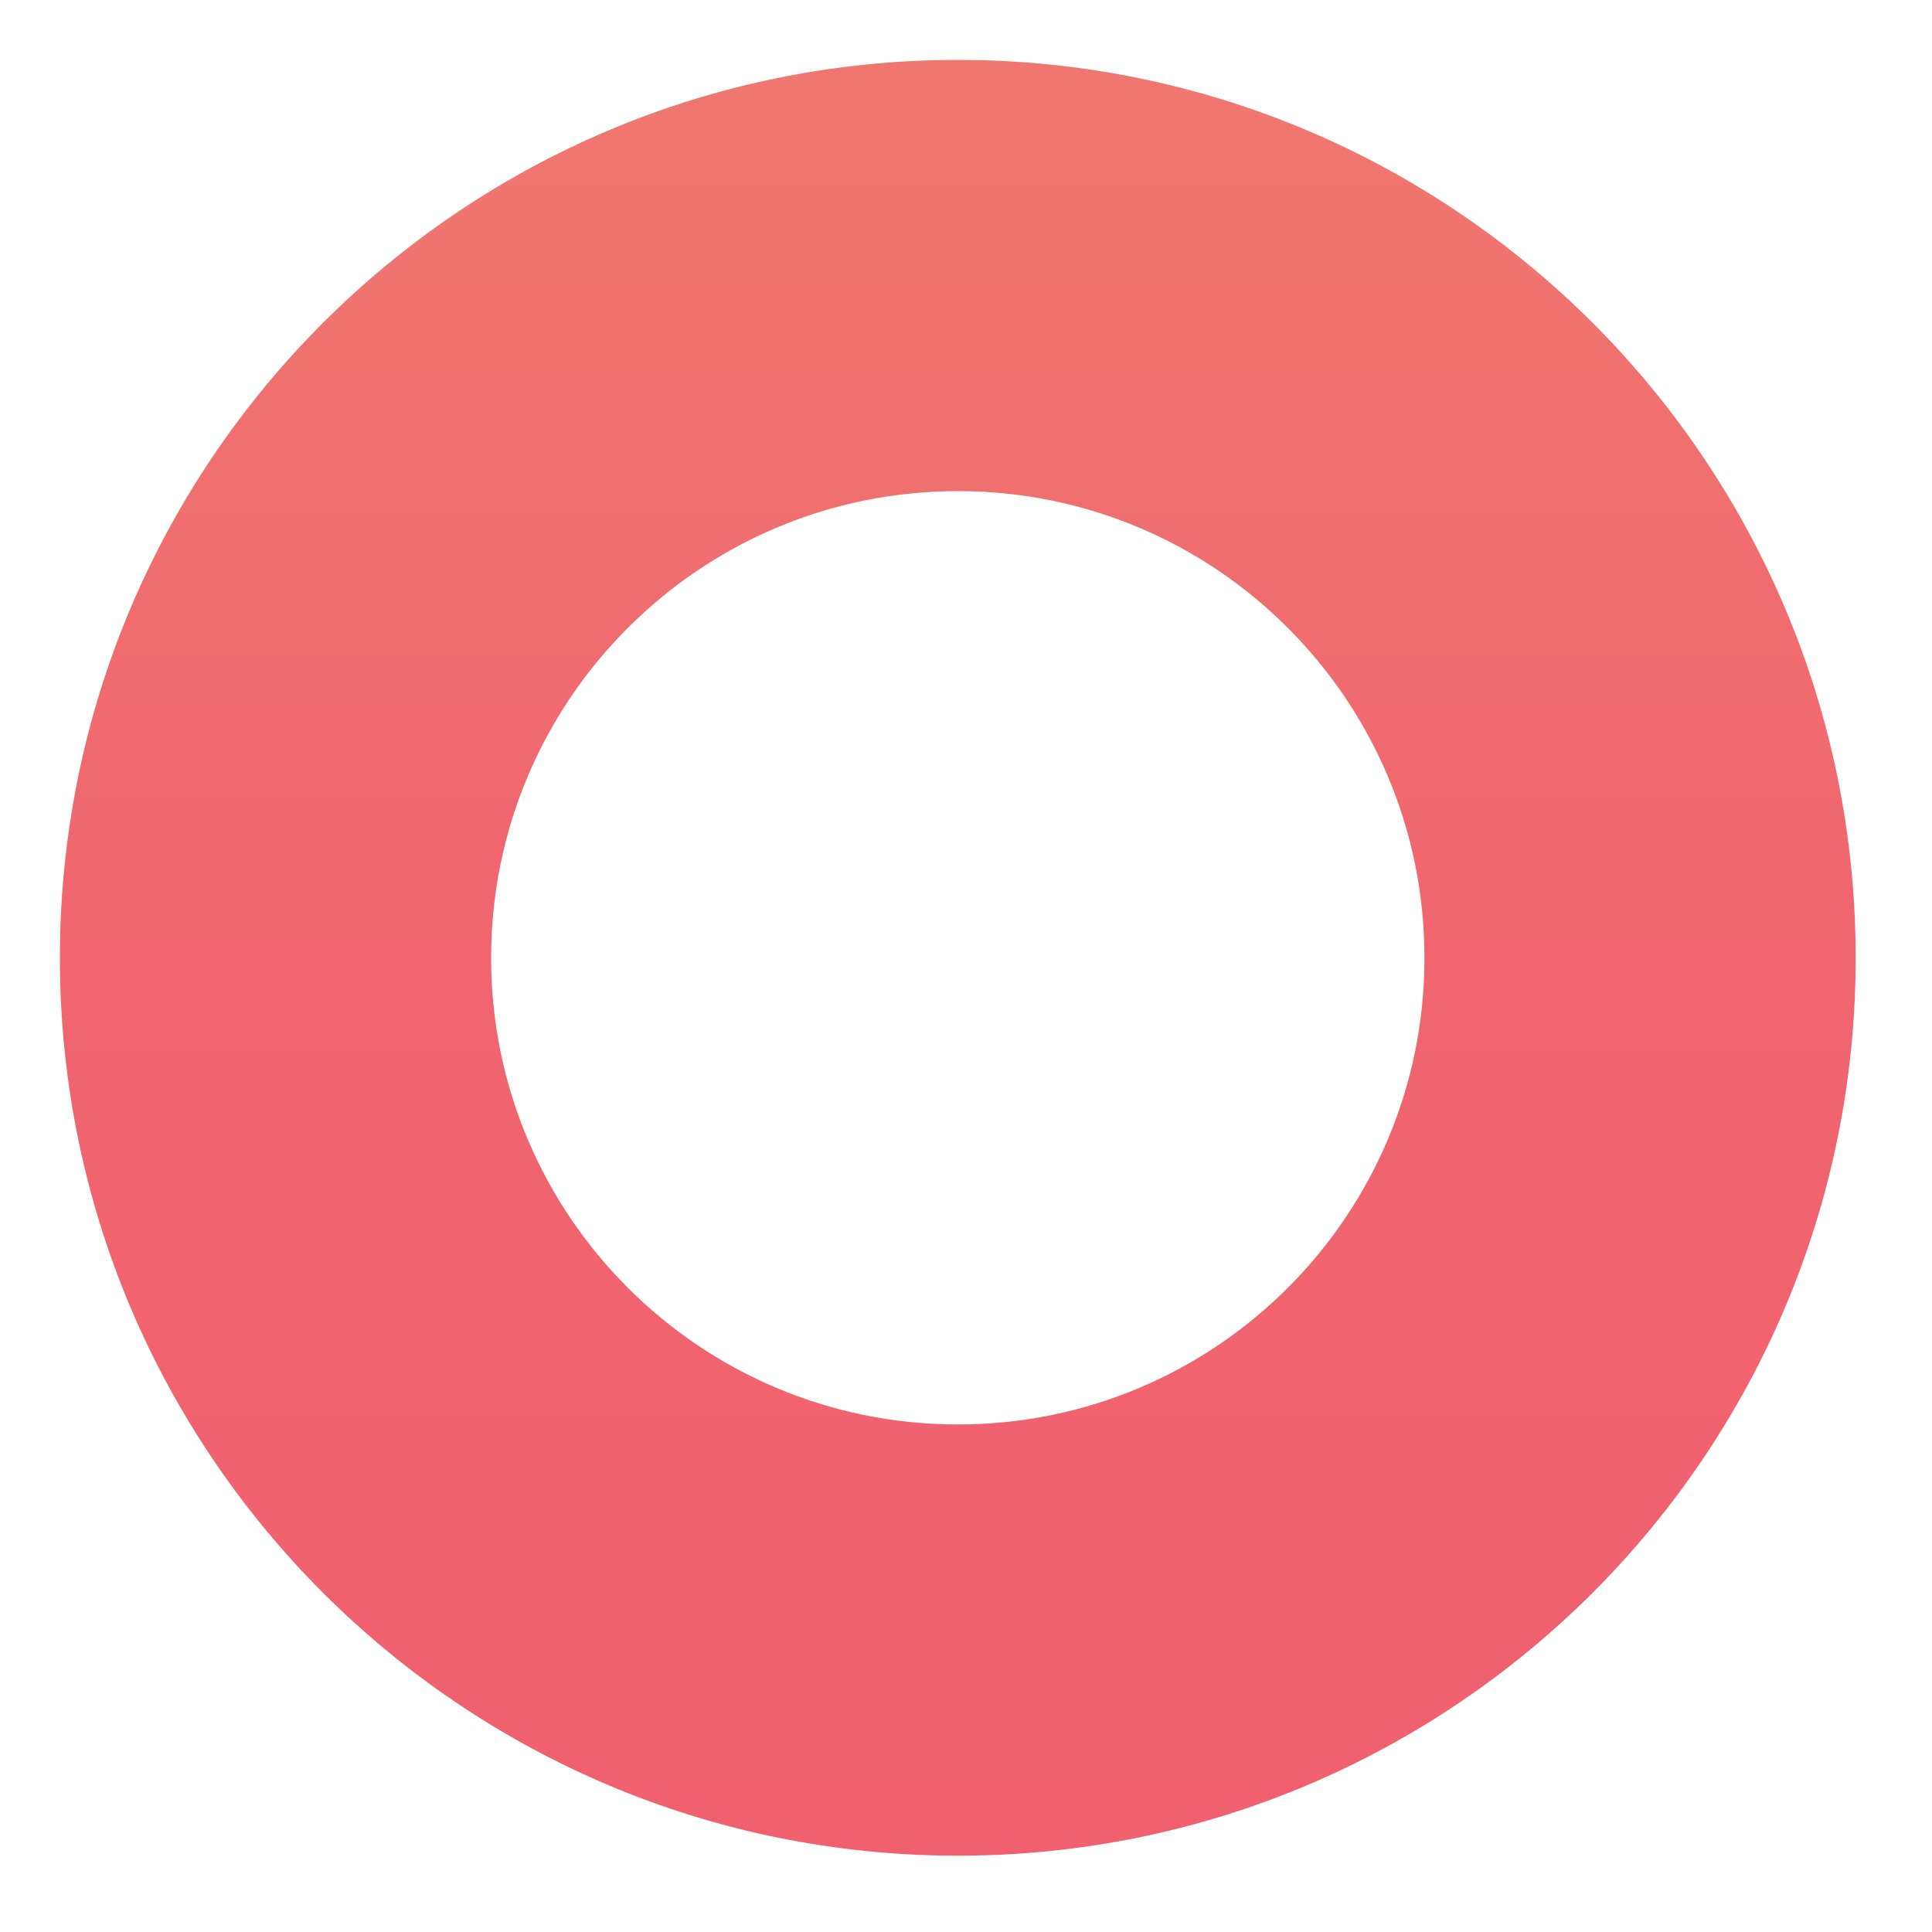 <?xml version="1.0" encoding="UTF-8"?>
<svg width="10px" height="10px" viewBox="0 0 10 10" version="1.1" xmlns="http://www.w3.org/2000/svg" xmlns:xlink="http://www.w3.org/1999/xlink">
    <!-- Generator: Sketch 47 (45396) - http://www.bohemiancoding.com/sketch -->
    <title>Shape</title>
    <desc>Created with Sketch.</desc>
    <defs>
        <linearGradient x1="50%" y1="0.001%" x2="50%" y2="100%" id="linearGradient-1">
            <stop stop-color="#F0776F" offset="3.22%"></stop>
            <stop stop-color="#F0656F" offset="50.32%"></stop>
            <stop stop-color="#F0606F" offset="100%"></stop>
        </linearGradient>
    </defs>
    <g id="Templates-模板页面" stroke="none" stroke-width="1" fill="none" fill-rule="evenodd">
        <g id="404" transform="translate(-35, -28)" fill-rule="nonzero" fill="url(#linearGradient-1)">
            <g id="Group-11" transform="translate(24, 17)">
                <g id="Group-5">
                    <g id="T1B9hfXcdvXXXXXXXX">
                        <path d="M15.958,20.605 C18.524,20.605 20.605,18.524 20.605,15.958 C20.605,13.391 18.524,11.31 15.958,11.31 C13.391,11.31 11.31,13.391 11.31,15.958 C11.31,18.524 13.391,20.605 15.958,20.605 Z M15.958,18.373 C14.624,18.373 13.542,17.292 13.542,15.958 C13.542,14.624 14.624,13.542 15.958,13.542 C17.292,13.542 18.373,14.624 18.373,15.958 C18.373,17.292 17.292,18.373 15.958,18.373 Z" id="Shape"></path>
                    </g>
                </g>
            </g>
        </g>
    </g>
</svg>